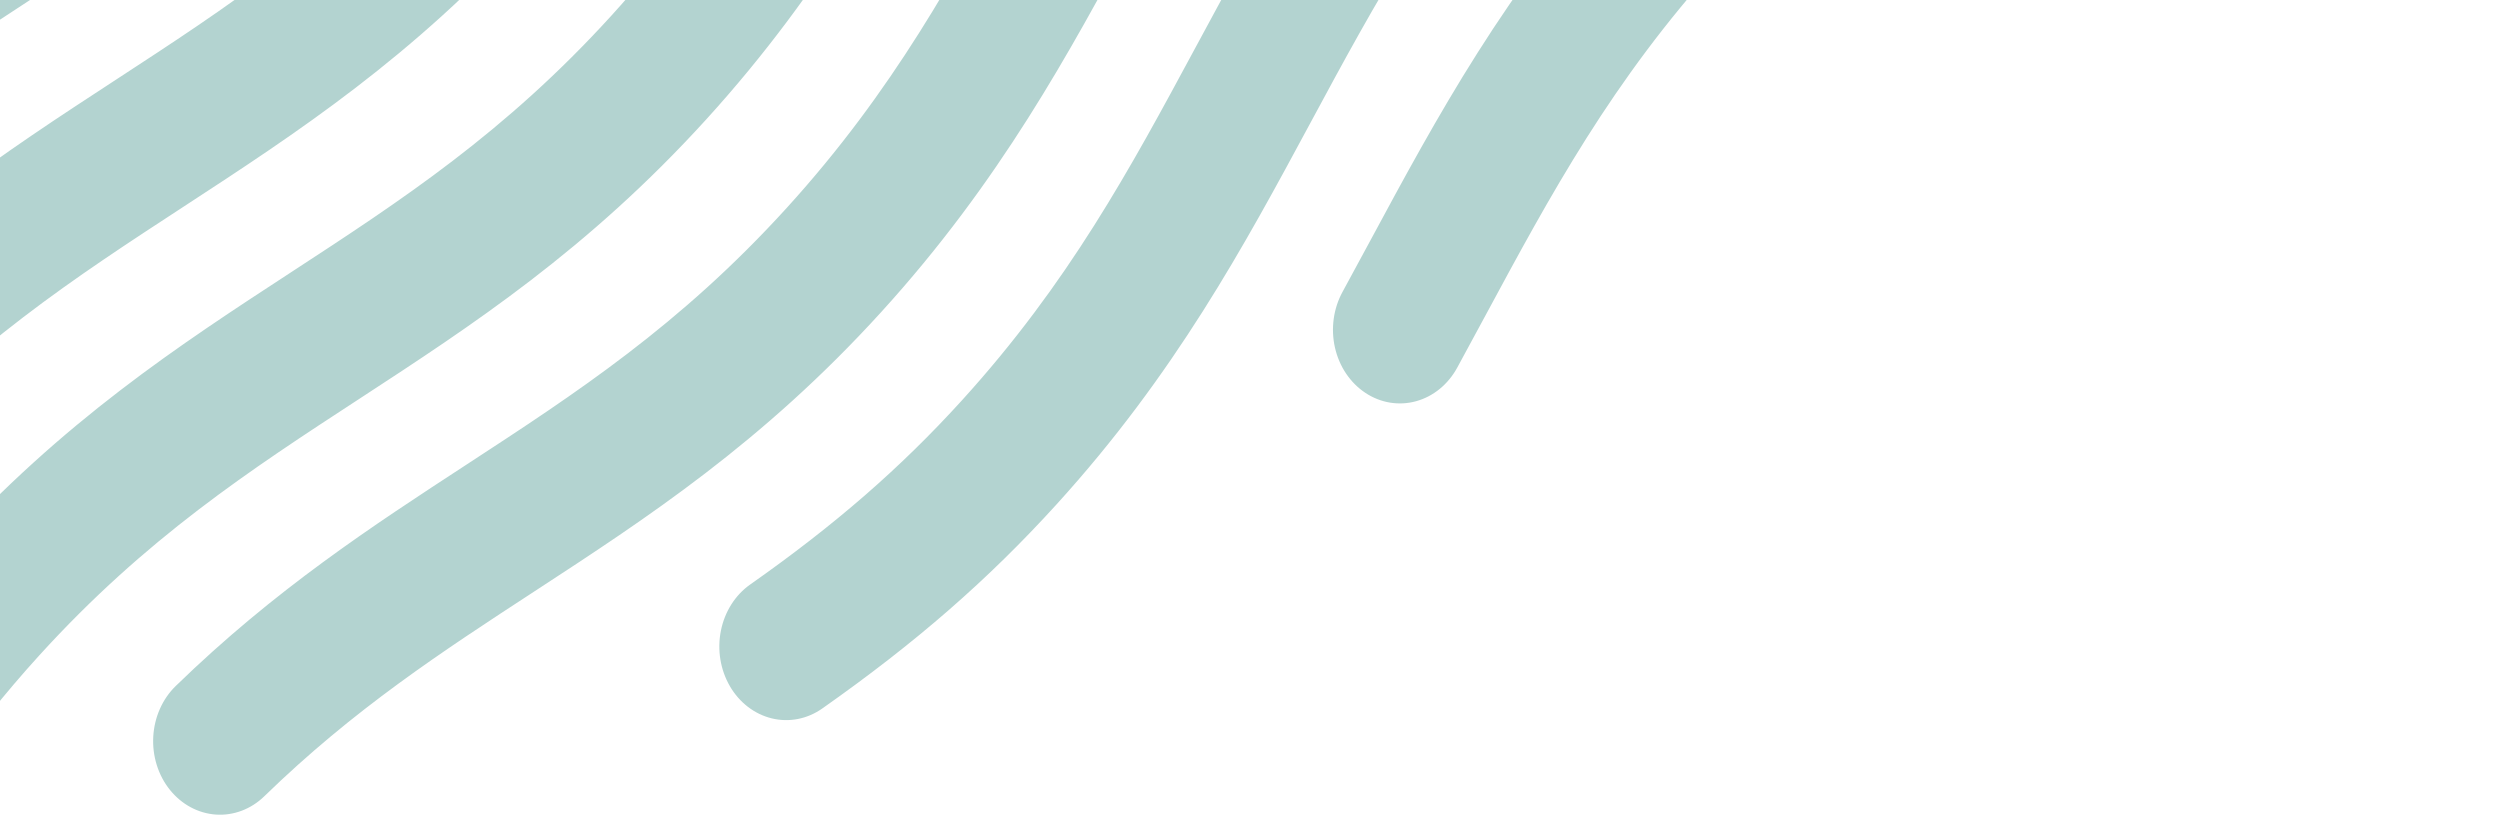 <svg width="850" height="277" viewBox="0 0 850 277" fill="none" xmlns="http://www.w3.org/2000/svg">
<path d="M57.765 268.551C55.788 266.089 54.271 263.223 53.301 260.116C52.331 257.008 51.926 253.721 52.11 250.442C52.294 247.162 53.064 243.955 54.374 241.003C55.685 238.051 57.511 235.412 59.748 233.237C93.457 200.469 126.561 178.873 158.569 157.992C195.921 133.63 231.199 110.613 267.498 70.675C303.797 30.736 324.72 -8.075 346.866 -49.168C369.473 -91.11 392.849 -134.483 433.19 -178.866C473.532 -223.249 512.957 -248.965 551.081 -273.837C588.431 -298.203 623.709 -321.216 660.009 -361.152C696.309 -401.088 717.225 -439.9 739.373 -480.992C758.932 -517.284 779.159 -554.811 810.476 -593.055C814.523 -597.933 820.159 -600.852 826.154 -601.175C832.148 -601.498 838.016 -599.199 842.476 -594.779C846.937 -590.358 849.628 -584.175 849.964 -577.578C850.3 -570.982 848.253 -564.506 844.27 -559.564C815.973 -525.012 797.767 -491.234 778.493 -455.476C755.889 -413.532 732.511 -370.159 692.17 -325.776C651.828 -281.392 612.402 -255.672 574.277 -230.801C536.928 -206.434 501.65 -183.422 465.35 -143.49C429.05 -103.559 408.137 -64.742 385.99 -23.653C363.379 18.293 340.007 61.666 299.657 106.051C259.308 150.437 219.892 176.157 181.767 201.027C150.182 221.629 120.35 241.095 89.865 270.73C85.344 275.124 79.423 277.362 73.404 276.952C67.384 276.543 61.759 273.519 57.763 268.546L57.765 268.551ZM-51.031 268.074C-53.396 266.069 -55.379 263.571 -56.867 260.723C-58.354 257.874 -59.317 254.73 -59.701 251.472C-60.084 248.213 -59.881 244.904 -59.102 241.732C-58.323 238.56 -56.984 235.588 -55.161 232.986C-43.962 216.967 -31.828 201.767 -18.836 187.482C21.507 143.096 60.931 117.378 99.056 92.508C136.405 68.143 171.681 45.126 207.982 5.194C244.283 -34.737 265.198 -73.551 287.343 -114.641C309.954 -156.587 333.328 -199.962 373.674 -244.346C414.019 -288.731 453.441 -314.449 491.568 -339.32C528.916 -363.685 564.192 -386.702 600.494 -426.634C636.796 -466.565 657.711 -505.381 679.856 -546.472C702.464 -588.418 725.837 -631.789 766.18 -676.172C780.16 -691.557 795.1 -705.849 810.888 -718.943C813.269 -720.926 815.981 -722.374 818.87 -723.203C821.759 -724.033 824.767 -724.227 827.724 -723.776C830.682 -723.325 833.529 -722.237 836.104 -720.574C838.679 -718.912 840.932 -716.707 842.733 -714.086C844.534 -711.465 845.848 -708.479 846.601 -705.299C847.354 -702.118 847.53 -698.806 847.12 -695.551C846.71 -692.295 845.721 -689.161 844.21 -686.326C842.699 -683.492 840.696 -681.012 838.315 -679.03C824.199 -667.321 810.842 -654.543 798.34 -640.789C762.042 -600.854 741.123 -562.042 718.977 -520.952C696.37 -479.005 672.997 -435.633 632.653 -391.25C592.31 -346.866 552.886 -321.148 514.764 -296.277C477.412 -271.913 442.135 -248.898 405.833 -208.962C369.531 -169.026 348.613 -130.21 326.467 -89.117C303.86 -47.175 280.487 -3.805 240.141 40.578C199.796 84.961 160.376 110.68 122.254 135.55C84.901 159.917 49.625 182.93 13.323 222.868C1.713 235.632 -9.13 249.216 -19.136 263.532C-22.819 268.789 -28.248 272.22 -34.229 273.073C-40.21 273.925 -46.253 272.128 -51.031 268.077V268.074ZM-139.167 252.911C-141.703 251.177 -143.904 248.91 -145.643 246.239C-147.382 243.569 -148.627 240.546 -149.304 237.346C-149.982 234.145 -150.08 230.83 -149.593 227.587C-149.106 224.345 -148.043 221.24 -146.465 218.451C-130.554 190.307 -110.017 156.833 -78.357 122C-38.014 77.615 1.41 51.898 39.532 27.026C76.885 2.662 112.161 -20.353 148.461 -60.289C184.761 -100.225 205.684 -139.041 227.831 -180.134C250.435 -222.074 273.81 -265.446 314.153 -309.83C354.497 -354.213 393.92 -379.933 432.046 -404.804C469.395 -429.169 504.672 -452.185 540.972 -492.117C577.272 -532.049 598.187 -570.865 620.332 -611.955C642.943 -653.901 666.317 -697.273 706.664 -741.658C738.705 -776.907 769.822 -799.907 796.033 -817.753C798.572 -819.554 801.411 -820.781 804.385 -821.361C807.359 -821.941 810.408 -821.863 813.354 -821.132C816.3 -820.4 819.084 -819.029 821.544 -817.1C824.004 -815.17 826.089 -812.721 827.68 -809.895C829.27 -807.068 830.333 -803.92 830.806 -800.637C831.279 -797.353 831.153 -793.998 830.435 -790.769C829.718 -787.539 828.422 -784.499 826.626 -781.827C824.829 -779.154 822.567 -776.903 819.971 -775.203C795.976 -758.869 767.573 -737.904 738.824 -706.277C702.526 -666.34 681.604 -627.525 659.457 -586.434C636.85 -544.493 613.475 -501.12 573.133 -456.736C532.79 -412.353 493.368 -386.635 455.245 -361.764C417.892 -337.399 382.614 -314.385 346.314 -274.449C310.014 -234.513 289.101 -195.703 266.953 -154.614C244.342 -112.666 220.971 -69.293 180.624 -24.909C140.278 19.476 100.857 45.195 62.732 70.066C25.381 94.431 -9.895 117.447 -46.195 157.379C-74.597 188.628 -93.296 219.145 -107.844 244.879C-109.422 247.67 -111.484 250.093 -113.911 252.007C-116.339 253.921 -119.086 255.29 -121.994 256.036C-124.903 256.782 -127.916 256.889 -130.863 256.353C-133.809 255.817 -136.63 254.646 -139.166 252.91L-139.167 252.911ZM248.154 233.287C246.546 230.519 245.449 227.429 244.925 224.194C244.402 220.959 244.463 217.642 245.105 214.433C245.747 211.224 246.957 208.186 248.665 205.492C250.374 202.797 252.549 200.5 255.064 198.732C283.969 178.407 306.161 159.108 327.022 136.157C363.32 96.225 384.236 57.413 406.381 16.321C428.992 -25.623 452.365 -68.995 492.714 -113.38C533.063 -157.764 572.48 -183.485 610.605 -208.356C647.954 -232.721 683.233 -255.736 719.533 -295.67C740.464 -318.701 758.07 -343.224 776.607 -375.181C778.213 -377.953 780.299 -380.348 782.745 -382.233C785.192 -384.117 787.952 -385.452 790.868 -386.162C793.783 -386.871 796.797 -386.942 799.738 -386.37C802.678 -385.797 805.487 -384.592 808.005 -382.825C810.522 -381.057 812.699 -378.761 814.41 -376.068C816.122 -373.374 817.334 -370.335 817.979 -367.125C818.624 -363.916 818.688 -360.598 818.168 -357.361C817.648 -354.124 816.554 -351.031 814.948 -348.26C794.555 -313.122 775.048 -285.988 751.691 -260.284C711.348 -215.902 671.924 -190.183 633.802 -165.311C596.451 -140.946 561.173 -117.931 524.873 -77.995C488.573 -38.059 467.651 0.755 445.505 41.846C422.898 83.79 399.525 127.16 359.181 171.541C335.905 197.152 311.344 218.543 279.56 240.896C274.478 244.471 268.315 245.679 262.425 244.253C256.535 242.826 251.401 238.884 248.151 233.291L248.154 233.287ZM-220.283 227.938C-222.85 226.26 -225.091 224.043 -226.879 221.411C-228.667 218.78 -229.966 215.786 -230.702 212.602C-231.439 209.417 -231.597 206.104 -231.17 202.852C-230.742 199.599 -229.737 196.472 -228.21 193.648L-224.221 186.25C-201.61 144.294 -178.231 100.91 -137.875 56.518C-97.519 12.126 -58.108 -13.583 -19.986 -38.456C17.361 -62.823 52.644 -85.836 88.941 -125.77C125.238 -165.704 146.163 -204.521 168.308 -245.615C190.914 -287.556 214.289 -330.927 254.632 -375.31C294.976 -419.693 334.399 -445.412 372.522 -470.286C409.873 -494.648 445.151 -517.664 481.453 -557.601C517.755 -597.537 538.673 -636.35 560.818 -677.443C583.424 -719.385 606.799 -762.756 647.142 -807.139C687.486 -851.522 726.903 -877.237 765.026 -902.108L773.399 -907.577C775.964 -909.258 778.804 -910.367 781.757 -910.841C784.711 -911.314 787.72 -911.142 790.614 -910.334C793.507 -909.527 796.228 -908.1 798.62 -906.136C801.013 -904.171 803.03 -901.707 804.558 -898.884C806.085 -896.061 807.093 -892.934 807.523 -889.682C807.953 -886.43 807.796 -883.117 807.063 -879.932C806.33 -876.747 805.034 -873.752 803.249 -871.118C801.464 -868.484 799.226 -866.263 796.662 -864.581L788.224 -859.068C750.876 -834.703 715.599 -811.691 679.3 -771.759C643.001 -731.828 622.089 -693.013 599.943 -651.924C577.332 -609.978 553.958 -566.603 513.611 -522.22C473.263 -477.837 433.846 -452.114 395.718 -427.244C358.371 -402.879 323.093 -379.865 286.792 -339.931C250.491 -299.997 229.576 -261.185 207.431 -220.095C184.82 -178.147 161.449 -134.774 121.1 -90.39C80.752 -46.006 41.334 -20.288 3.211 4.583C-34.136 28.95 -69.418 51.962 -105.715 91.898C-142.012 131.834 -162.948 170.666 -185.099 211.768L-189.116 219.215C-190.641 222.041 -192.658 224.508 -195.05 226.477C-197.442 228.445 -200.164 229.875 -203.058 230.685C-205.952 231.495 -208.963 231.669 -211.919 231.198C-214.874 230.726 -217.717 229.619 -220.283 227.938ZM-297.242 192.647C-299.766 190.894 -301.951 188.609 -303.673 185.925C-305.394 183.241 -306.618 180.211 -307.276 177.006C-307.933 173.801 -308.01 170.484 -307.502 167.246C-306.995 164.008 -305.913 160.912 -304.318 158.135C-297.203 145.752 -290.356 133.036 -283.73 120.741C-261.119 78.794 -237.74 35.419 -197.397 -8.964C-157.053 -53.346 -117.632 -79.065 -79.504 -103.935C-42.158 -128.304 -6.876 -151.317 29.422 -191.251C65.666 -231.125 86.73 -270.193 107.105 -307.972C110.18 -313.683 115.19 -317.815 121.033 -319.459C126.875 -321.103 133.072 -320.124 138.259 -316.739C143.446 -313.353 147.199 -307.838 148.693 -301.406C150.186 -294.974 149.297 -288.153 146.222 -282.442C125.428 -243.89 101.867 -200.189 61.581 -155.87C21.24 -111.488 -18.185 -85.769 -56.312 -60.898C-93.659 -36.531 -128.941 -13.519 -165.238 26.417C-201.535 66.353 -222.46 105.169 -244.606 146.264C-251.394 158.857 -258.416 171.882 -265.87 184.863C-269.093 190.475 -274.209 194.447 -280.092 195.907C-285.975 197.367 -292.145 196.194 -297.243 192.647H-297.242ZM-370.342 148.103C-372.803 146.243 -374.907 143.867 -376.533 141.112C-378.159 138.356 -379.276 135.274 -379.82 132.043C-380.364 128.812 -380.323 125.494 -379.702 122.28C-379.08 119.066 -377.889 116.018 -376.197 113.311C-364.195 94.121 -354.023 75.243 -343.252 55.26C-320.644 13.315 -297.266 -30.059 -256.923 -74.445C-216.579 -118.832 -177.158 -144.544 -139.033 -169.414C-101.682 -193.783 -66.406 -216.797 -30.104 -256.732C-18.353 -269.655 -7.387 -283.415 2.723 -297.922C6.396 -303.187 11.818 -306.63 17.797 -307.493C23.776 -308.357 29.821 -306.57 34.603 -302.526C39.386 -298.483 42.513 -292.514 43.297 -285.932C44.081 -279.35 42.459 -272.695 38.786 -267.43C27.475 -251.198 15.204 -235.804 2.056 -221.348C-38.288 -176.959 -77.71 -151.242 -115.837 -126.371C-153.186 -102.009 -188.466 -78.992 -224.764 -39.06C-261.062 0.872 -281.98 39.692 -304.131 80.785C-314.811 100.603 -325.856 121.094 -338.722 141.675C-342.143 147.142 -347.395 150.889 -353.324 152.094C-359.253 153.3 -365.374 151.864 -370.342 148.103ZM464.233 133.575C461.673 131.883 459.442 129.653 457.666 127.011C455.89 124.37 454.605 121.369 453.883 118.18C453.161 114.991 453.017 111.677 453.459 108.427C453.902 105.176 454.922 102.054 456.46 99.238C459.643 93.419 462.777 87.603 465.915 81.785C488.519 39.849 511.895 -3.518 552.23 -47.897C592.565 -92.276 631.989 -117.996 670.113 -142.864C676.869 -147.268 683.626 -151.68 690.388 -156.193C692.941 -157.976 695.791 -159.18 698.771 -159.735C701.752 -160.29 704.803 -160.185 707.746 -159.426C710.69 -158.667 713.466 -157.27 715.913 -155.316C718.36 -153.362 720.428 -150.891 721.997 -148.046C723.566 -145.201 724.603 -142.04 725.049 -138.749C725.495 -135.458 725.34 -132.101 724.594 -128.876C723.847 -125.651 722.524 -122.623 720.702 -119.968C718.879 -117.313 716.595 -115.084 713.981 -113.413C707.084 -108.812 700.198 -104.319 693.31 -99.826C655.961 -75.461 620.688 -52.449 584.39 -12.517C548.092 27.415 527.182 66.221 505.034 107.307C501.852 113.215 498.669 119.117 495.439 125.031C493.9 127.848 491.872 130.304 489.471 132.259C487.07 134.214 484.343 135.628 481.445 136.422C478.547 137.216 475.535 137.373 472.582 136.886C469.629 136.398 466.792 135.274 464.233 133.579V133.575ZM-440.73 97.758C-443.126 95.799 -445.148 93.339 -446.68 90.518C-448.211 87.698 -449.223 84.573 -449.657 81.322C-450.091 78.071 -449.939 74.757 -449.21 71.571C-448.48 68.385 -447.187 65.388 -445.404 62.753C-429.091 38.623 -416.304 14.898 -402.764 -10.223C-380.156 -52.169 -356.781 -95.54 -316.435 -139.929C-276.089 -184.317 -236.67 -210.032 -198.543 -234.904C-161.196 -259.269 -125.919 -282.283 -89.616 -322.217C-88.6 -323.336 -87.593 -324.456 -86.597 -325.577C-82.369 -330.246 -76.639 -332.89 -70.65 -332.934C-64.662 -332.979 -58.9 -330.421 -54.615 -325.815C-50.33 -321.21 -47.868 -314.929 -47.765 -308.337C-47.662 -301.745 -49.925 -295.375 -54.064 -290.61C-55.18 -289.356 -56.311 -288.098 -57.457 -286.836C-97.801 -242.452 -137.224 -216.735 -175.347 -191.862C-212.7 -167.498 -247.976 -144.483 -284.278 -104.547C-320.58 -64.611 -341.498 -25.797 -363.644 15.294C-377.182 40.415 -391.183 66.391 -408.911 92.613C-412.511 97.939 -417.886 101.474 -423.853 102.439C-429.82 103.403 -435.891 101.719 -440.73 97.757V97.758ZM-503.577 36.637C-505.951 34.646 -507.946 32.16 -509.448 29.32C-510.949 26.479 -511.927 23.341 -512.326 20.084C-512.726 16.828 -512.538 13.517 -511.774 10.34C-511.01 7.164 -509.685 4.184 -507.875 1.571C-490.163 -23.986 -476.62 -49.114 -462.283 -75.717C-439.675 -117.66 -416.302 -161.032 -375.957 -205.414C-335.611 -249.797 -296.192 -275.516 -258.069 -300.384C-223.993 -322.615 -191.806 -343.613 -158.824 -377.414C-156.651 -379.718 -154.084 -381.523 -151.271 -382.723C-148.458 -383.923 -145.456 -384.496 -142.441 -384.406C-139.425 -384.317 -136.456 -383.567 -133.706 -382.202C-130.956 -380.836 -128.48 -378.882 -126.423 -376.452C-124.366 -374.023 -122.769 -371.167 -121.725 -368.051C-120.68 -364.936 -120.21 -361.622 -120.34 -358.304C-120.471 -354.986 -121.2 -351.73 -122.485 -348.725C-123.77 -345.72 -125.585 -343.027 -127.825 -340.803C-164.389 -303.325 -200.218 -279.95 -234.873 -257.347C-272.22 -232.982 -307.5 -209.966 -343.799 -170.032C-380.098 -130.098 -401.015 -91.285 -423.162 -50.194C-437.531 -23.533 -452.391 4.037 -471.704 31.91C-475.362 37.188 -480.775 40.651 -486.751 41.537C-492.728 42.423 -498.78 40.661 -503.577 36.637ZM-561.66 -30.714C-564.044 -32.691 -566.051 -35.167 -567.565 -37.998C-569.08 -40.83 -570.073 -43.962 -570.487 -47.216C-570.901 -50.47 -570.728 -53.782 -569.979 -56.963C-569.23 -60.143 -567.918 -63.13 -566.119 -65.752C-549.017 -90.696 -535.798 -115.223 -521.805 -141.191C-499.197 -183.137 -475.824 -226.507 -435.478 -270.892C-395.131 -315.278 -355.711 -340.996 -317.588 -365.869C-282.204 -388.949 -248.782 -410.752 -214.482 -446.909C-210.118 -451.431 -204.309 -453.873 -198.318 -453.704C-192.326 -453.535 -186.638 -450.768 -182.49 -446.006C-178.342 -441.244 -176.07 -434.871 -176.168 -428.274C-176.266 -421.677 -178.726 -415.39 -183.013 -410.78C-221.087 -370.644 -258.35 -346.334 -294.391 -322.826C-331.74 -298.461 -367.022 -275.447 -403.317 -235.511C-439.612 -195.575 -460.539 -156.761 -482.685 -115.671C-496.699 -89.669 -511.185 -62.785 -529.814 -35.62C-533.447 -30.32 -538.844 -26.826 -544.816 -25.907C-550.789 -24.987 -556.849 -26.716 -561.664 -30.714H-561.66ZM-613.911 -106.015C-616.34 -107.925 -618.403 -110.343 -619.982 -113.132C-621.562 -115.92 -622.627 -119.023 -623.116 -122.265C-623.605 -125.506 -623.51 -128.823 -622.834 -132.023C-622.159 -135.224 -620.917 -138.247 -619.18 -140.919C-605.054 -162.656 -593.528 -184.04 -581.326 -206.677C-558.719 -248.621 -535.346 -291.99 -495.003 -336.375C-454.659 -380.76 -415.236 -406.477 -377.113 -431.347C-339.762 -455.713 -304.484 -478.728 -268.182 -518.662C-262.995 -524.368 -257.908 -530.299 -253.071 -536.288C-249.063 -541.248 -243.43 -544.253 -237.411 -544.641C-231.391 -545.029 -225.478 -542.769 -220.972 -538.357C-216.466 -533.946 -213.737 -527.745 -213.384 -521.118C-213.032 -514.491 -215.085 -507.981 -219.092 -503.021C-224.519 -496.314 -230.216 -489.673 -236.024 -483.282C-276.368 -438.895 -315.789 -413.178 -353.916 -388.307C-391.263 -363.943 -426.542 -340.928 -462.843 -300.994C-499.144 -261.06 -520.059 -222.246 -542.206 -181.158C-554.359 -158.609 -566.922 -135.29 -582.189 -111.812C-585.698 -106.413 -591.012 -102.768 -596.961 -101.681C-602.911 -100.593 -609.009 -102.151 -613.916 -106.012L-613.911 -106.015ZM-658.516 -193.596C-661.023 -195.38 -663.187 -197.689 -664.882 -200.394C-666.578 -203.098 -667.773 -206.144 -668.399 -209.357C-669.025 -212.57 -669.069 -215.887 -668.53 -219.119C-667.99 -222.351 -666.877 -225.434 -665.255 -228.193C-656.697 -242.743 -648.635 -257.7 -640.84 -272.165C-618.232 -314.107 -594.856 -357.474 -554.518 -401.856C-514.179 -446.239 -474.75 -471.962 -436.623 -496.833C-399.275 -521.195 -363.998 -544.212 -327.697 -584.146C-298.912 -615.811 -279.391 -647.141 -258.931 -684.433C-255.817 -690.118 -250.779 -694.208 -244.926 -695.803C-239.073 -697.399 -232.884 -696.369 -227.721 -692.941C-222.557 -689.513 -218.842 -683.967 -217.393 -677.524C-215.943 -671.08 -216.878 -664.267 -219.992 -658.582C-242.17 -618.154 -263.504 -584.006 -295.536 -548.763C-335.882 -504.381 -375.303 -478.662 -413.426 -453.791C-450.778 -429.427 -486.057 -406.412 -522.357 -366.476C-558.657 -326.54 -579.573 -287.731 -601.722 -246.644C-609.738 -231.765 -618.03 -216.382 -627.069 -201.009C-630.348 -195.437 -635.502 -191.525 -641.399 -190.135C-647.296 -188.745 -653.454 -189.991 -658.517 -193.597L-658.516 -193.596ZM-697.658 -293.71C-700.223 -295.39 -702.463 -297.61 -704.248 -300.243C-706.034 -302.876 -707.331 -305.87 -708.065 -309.055C-708.799 -312.24 -708.956 -315.553 -708.526 -318.805C-708.097 -322.056 -707.089 -325.183 -705.561 -328.006L-700.35 -337.662C-677.746 -379.598 -654.373 -422.963 -614.037 -467.336C-573.7 -511.708 -534.27 -537.441 -496.144 -562.312C-458.797 -586.677 -423.521 -609.691 -387.218 -649.625C-350.915 -689.559 -330.005 -728.371 -307.859 -769.461C-285.248 -811.406 -261.874 -854.781 -221.526 -899.166C-181.179 -943.55 -141.761 -969.269 -103.634 -994.14C-66.287 -1018.5 -31.009 -1041.52 5.292 -1081.45C41.593 -1121.39 62.505 -1160.2 84.651 -1201.29C107.264 -1243.23 130.636 -1286.61 170.984 -1330.99C211.331 -1375.38 250.751 -1401.1 288.876 -1425.97C292.933 -1428.62 296.991 -1431.27 301.048 -1433.93C303.61 -1435.64 306.453 -1436.77 309.414 -1437.27C312.376 -1437.76 315.397 -1437.61 318.303 -1436.81C321.21 -1436.01 323.945 -1434.59 326.352 -1432.63C328.759 -1430.67 330.789 -1428.2 332.327 -1425.37C333.865 -1422.54 334.879 -1419.41 335.312 -1416.14C335.746 -1412.88 335.589 -1409.56 334.851 -1406.36C334.113 -1403.17 332.809 -1400.16 331.013 -1397.52C329.218 -1394.88 326.966 -1392.66 324.388 -1390.98C320.28 -1388.28 316.175 -1385.6 312.075 -1382.93C274.722 -1358.56 239.445 -1335.55 203.144 -1295.61C166.843 -1255.68 145.922 -1216.86 123.778 -1175.77C101.169 -1133.83 77.796 -1090.45 37.452 -1046.07C-2.891 -1001.69 -42.315 -975.97 -80.437 -951.1C-117.79 -926.735 -153.067 -903.718 -189.367 -863.782C-225.667 -823.846 -246.587 -785.032 -268.734 -743.939C-291.342 -701.997 -314.715 -658.626 -355.058 -614.244C-395.402 -569.861 -434.825 -544.142 -472.948 -519.272C-510.297 -494.906 -545.578 -471.891 -581.876 -431.958C-618.174 -392.025 -639.085 -353.228 -661.228 -312.143L-666.48 -302.408C-669.567 -296.703 -674.585 -292.582 -680.431 -290.951C-686.278 -289.319 -692.473 -290.31 -697.656 -293.707L-697.658 -293.71ZM-729.449 -411.105C-731.964 -412.875 -734.137 -415.173 -735.845 -417.869C-737.553 -420.564 -738.761 -423.604 -739.401 -426.813C-740.041 -430.023 -740.1 -433.34 -739.575 -436.575C-739.049 -439.81 -737.95 -442.899 -736.339 -445.666C-716.11 -480.426 -696.749 -507.306 -673.558 -532.821C-633.216 -577.201 -593.791 -602.921 -555.67 -627.79C-518.317 -652.157 -483.041 -675.172 -446.739 -715.108C-410.437 -755.044 -389.519 -793.859 -367.373 -834.953C-344.766 -876.893 -321.391 -920.266 -281.049 -964.648C-240.708 -1009.03 -201.283 -1034.75 -163.16 -1059.62C-125.807 -1083.99 -90.531 -1107 -54.229 -1146.94C-17.927 -1186.87 2.991 -1225.69 25.138 -1266.78C47.745 -1308.72 71.12 -1352.09 111.462 -1396.48C142.168 -1430.26 171.922 -1452.53 194.408 -1468.15C196.931 -1469.93 199.748 -1471.14 202.697 -1471.71C205.646 -1472.29 208.668 -1472.21 211.591 -1471.49C214.514 -1470.78 217.279 -1469.43 219.728 -1467.53C222.177 -1465.64 224.262 -1463.23 225.862 -1460.44C227.462 -1457.65 228.546 -1454.55 229.052 -1451.3C229.558 -1448.05 229.476 -1444.72 228.81 -1441.51C228.144 -1438.29 226.908 -1435.26 225.173 -1432.57C223.438 -1429.88 221.237 -1427.6 218.698 -1425.85C198.207 -1411.61 171.153 -1391.38 143.623 -1361.1C107.325 -1321.16 86.409 -1282.35 64.262 -1241.26C41.651 -1199.31 18.278 -1155.94 -22.071 -1111.56C-62.42 -1067.17 -101.836 -1041.45 -139.96 -1016.58C-177.311 -992.217 -212.587 -969.2 -248.887 -929.269C-285.187 -889.337 -306.106 -850.521 -328.246 -809.432C-350.858 -767.485 -374.232 -724.111 -414.579 -679.728C-454.927 -635.344 -494.346 -609.622 -532.472 -584.753C-569.819 -560.386 -605.103 -537.374 -641.4 -497.442C-662.175 -474.577 -679.649 -450.285 -698.036 -418.687C-701.289 -413.096 -706.425 -409.157 -712.316 -407.736C-718.207 -406.314 -724.369 -407.526 -729.448 -411.106L-729.449 -411.105ZM312.292 -506.182C310.766 -509.006 309.76 -512.133 309.331 -515.386C308.903 -518.638 309.062 -521.951 309.797 -525.136C310.533 -528.321 311.832 -531.315 313.619 -533.947C315.407 -536.58 317.648 -538.798 320.214 -540.476C356.164 -563.994 388.63 -586.444 421.931 -623.081C458.229 -663.013 479.144 -701.826 501.291 -742.916C523.902 -784.862 547.276 -828.237 587.624 -872.62C627.971 -917.004 667.384 -942.72 705.509 -967.593C717.142 -975.183 729.177 -983.034 740.891 -991.225C743.411 -993.043 746.233 -994.291 749.194 -994.898C752.156 -995.505 755.197 -995.458 758.142 -994.759C761.087 -994.061 763.876 -992.726 766.348 -990.831C768.82 -988.936 770.924 -986.519 772.541 -983.721C774.157 -980.922 775.252 -977.798 775.762 -974.53C776.272 -971.262 776.187 -967.915 775.512 -964.683C774.837 -961.451 773.585 -958.4 771.83 -955.705C770.074 -953.011 767.849 -950.726 765.285 -948.986C752.98 -940.393 740.639 -932.337 728.709 -924.556C691.36 -900.19 656.084 -877.177 619.787 -837.245C583.49 -797.313 562.565 -758.493 540.42 -717.4C517.814 -675.458 494.439 -632.088 454.095 -587.705C417.124 -547.029 380.67 -521.813 343.466 -497.473C338.282 -494.08 332.087 -493.092 326.242 -494.726C320.397 -496.36 315.381 -500.483 312.297 -506.188L312.292 -506.182ZM-746.485 -545.5C-748.703 -547.699 -750.505 -550.358 -751.79 -553.324C-753.074 -556.29 -753.814 -559.505 -753.969 -562.786C-754.124 -566.068 -753.691 -569.351 -752.693 -572.447C-751.695 -575.544 -750.153 -578.394 -748.154 -580.835C-743.321 -586.731 -738.247 -592.609 -733.074 -598.3C-692.732 -642.686 -653.309 -668.403 -615.181 -693.274C-577.834 -717.639 -542.554 -740.655 -506.255 -780.585C-469.956 -820.515 -449.039 -859.331 -426.896 -900.42C-404.285 -942.368 -380.911 -985.741 -340.563 -1030.13C-300.216 -1074.51 -260.799 -1100.23 -222.671 -1125.1C-185.324 -1149.46 -150.046 -1172.48 -113.745 -1212.41C-77.444 -1252.35 -56.529 -1291.16 -34.386 -1332.25C-11.775 -1374.2 11.599 -1417.57 51.945 -1461.95C57.341 -1467.89 62.953 -1473.74 68.616 -1479.33C70.828 -1481.59 73.426 -1483.34 76.259 -1484.48C79.091 -1485.62 82.101 -1486.13 85.114 -1485.97C88.127 -1485.82 91.081 -1485.01 93.806 -1483.59C96.531 -1482.16 98.972 -1480.16 100.986 -1477.69C103.001 -1475.22 104.548 -1472.33 105.539 -1469.19C106.53 -1466.06 106.944 -1462.74 106.757 -1459.42C106.57 -1456.11 105.787 -1452.87 104.452 -1449.89C103.117 -1446.92 101.257 -1444.26 98.981 -1442.08C93.935 -1437.1 88.931 -1431.88 84.114 -1426.58C47.805 -1386.63 26.885 -1347.82 4.739 -1306.73C-17.868 -1264.79 -41.242 -1221.41 -81.585 -1177.03C-121.928 -1132.65 -161.352 -1106.93 -199.472 -1082.06C-236.826 -1057.69 -272.104 -1034.68 -308.406 -994.744C-344.707 -954.808 -365.626 -915.992 -387.771 -874.899C-410.378 -832.957 -433.752 -789.586 -474.095 -745.203C-514.439 -700.82 -553.862 -675.103 -591.985 -650.235C-629.335 -625.868 -664.614 -602.853 -700.914 -562.918C-705.537 -557.832 -710.061 -552.589 -714.368 -547.334C-718.408 -542.406 -724.059 -539.444 -730.082 -539.1C-736.104 -538.756 -742.004 -541.058 -746.485 -545.499V-545.5ZM323.062 -619.082C321.227 -621.673 319.873 -624.637 319.079 -627.805C318.285 -630.972 318.066 -634.281 318.434 -637.542C318.802 -640.802 319.751 -643.952 321.225 -646.808C322.7 -649.665 324.671 -652.174 327.027 -654.191C339.461 -664.825 351.279 -676.303 362.412 -688.559C398.71 -728.496 419.632 -767.309 441.779 -808.404C464.385 -850.344 487.76 -893.716 528.104 -938.1C568.447 -982.483 607.865 -1008.2 645.987 -1033.07C664.897 -1045.4 682.759 -1057.06 700.922 -1070.96C703.371 -1072.84 706.133 -1074.17 709.048 -1074.87C711.964 -1075.57 714.977 -1075.64 717.916 -1075.06C720.854 -1074.48 723.66 -1073.27 726.173 -1071.49C728.687 -1069.72 730.858 -1067.42 732.564 -1064.72C734.27 -1062.03 735.476 -1058.99 736.115 -1055.78C736.753 -1052.57 736.811 -1049.25 736.285 -1046.02C735.759 -1042.78 734.66 -1039.69 733.05 -1036.93C731.439 -1034.16 729.35 -1031.77 726.9 -1029.89C707.385 -1014.95 687.968 -1002.28 669.189 -990.031C631.84 -965.664 596.564 -942.652 560.265 -902.718C523.966 -862.784 503.052 -823.972 480.907 -782.883C458.294 -740.937 434.922 -697.564 394.574 -653.18C382.116 -639.466 368.892 -626.623 354.979 -614.724C350.22 -610.646 344.186 -608.815 338.201 -609.633C332.217 -610.451 326.773 -613.853 323.066 -619.088L323.062 -619.082ZM-746.642 -676.658C-748.404 -679.311 -749.673 -682.32 -750.378 -685.513C-751.083 -688.706 -751.209 -692.021 -750.75 -695.268C-750.29 -698.514 -749.254 -701.63 -747.701 -704.435C-746.148 -707.241 -744.107 -709.683 -741.696 -711.62C-718.992 -729.866 -696.478 -744.552 -674.707 -758.753C-637.354 -783.12 -602.075 -806.133 -565.776 -846.071C-529.477 -886.009 -508.556 -924.822 -486.41 -965.914C-463.803 -1007.86 -440.43 -1051.23 -400.086 -1095.61C-359.743 -1139.99 -320.319 -1165.71 -282.197 -1190.58C-244.844 -1214.95 -209.566 -1237.96 -173.266 -1277.9C-136.966 -1317.83 -116.051 -1356.65 -93.902 -1397.74C-80.466 -1422.67 -66.571 -1448.45 -49.033 -1474.47C-47.255 -1477.11 -45.022 -1479.34 -42.461 -1481.03C-39.901 -1482.72 -37.063 -1483.84 -34.11 -1484.32C-31.156 -1484.8 -28.146 -1484.64 -25.249 -1483.84C-22.353 -1483.04 -19.627 -1481.63 -17.229 -1479.67C-14.83 -1477.71 -12.805 -1475.25 -11.269 -1472.43C-9.734 -1469.62 -8.717 -1466.49 -8.278 -1463.24C-7.839 -1459.99 -7.986 -1456.68 -8.711 -1453.49C-9.436 -1450.3 -10.724 -1447.3 -12.502 -1444.66C-28.646 -1420.71 -41.34 -1397.15 -54.783 -1372.22C-77.385 -1330.28 -100.761 -1286.9 -141.105 -1242.52C-181.448 -1198.14 -220.872 -1172.42 -258.997 -1147.54C-296.346 -1123.18 -331.623 -1100.17 -367.926 -1060.23C-404.228 -1020.3 -425.139 -981.487 -447.284 -940.396C-469.894 -898.453 -493.268 -855.078 -533.615 -810.692C-573.962 -766.307 -613.382 -740.589 -651.507 -715.716C-673.316 -701.489 -693.922 -688.05 -714.864 -671.217C-719.734 -667.302 -725.817 -665.676 -731.776 -666.697C-737.734 -667.717 -743.081 -671.301 -746.64 -676.66L-746.642 -676.658ZM300.842 -716.685C298.746 -719.024 297.089 -721.796 295.967 -724.841C294.844 -727.886 294.278 -731.144 294.3 -734.43C294.323 -737.716 294.933 -740.965 296.097 -743.992C297.261 -747.018 298.955 -749.762 301.083 -752.066L302.897 -754.044C339.195 -793.98 360.11 -832.791 382.256 -873.88C404.867 -915.825 428.241 -959.201 468.588 -1003.59C508.936 -1047.97 548.355 -1073.69 586.481 -1098.56C609.793 -1113.77 631.812 -1128.13 654.209 -1146.62C656.59 -1148.67 659.319 -1150.17 662.234 -1151.04C665.15 -1151.91 668.194 -1152.14 671.188 -1151.7C674.183 -1151.26 677.068 -1150.17 679.676 -1148.49C682.283 -1146.81 684.561 -1144.57 686.375 -1141.92C688.189 -1139.26 689.503 -1136.23 690.241 -1133C690.979 -1129.78 691.125 -1126.42 690.672 -1123.13C690.219 -1119.84 689.175 -1116.69 687.601 -1113.85C686.027 -1111.01 683.955 -1108.55 681.506 -1106.6C657.136 -1086.48 633.012 -1070.74 609.677 -1055.52C572.326 -1031.15 537.048 -1008.14 500.746 -968.204C464.444 -928.268 443.526 -889.452 421.381 -848.359C398.773 -806.417 375.4 -763.045 335.057 -718.663L333.008 -716.42C328.709 -711.763 322.907 -709.176 316.876 -709.226C310.846 -709.276 305.08 -711.96 300.846 -716.688L300.842 -716.685ZM-729.918 -797.877C-731.45 -800.697 -732.463 -803.822 -732.897 -807.073C-733.332 -810.324 -733.181 -813.638 -732.452 -816.824C-731.723 -820.011 -730.43 -823.008 -728.649 -825.645C-726.867 -828.281 -724.631 -830.505 -722.068 -832.19C-691.075 -852.575 -658.072 -875.495 -625.294 -911.553C-588.996 -951.485 -568.081 -990.298 -545.935 -1031.39C-523.326 -1073.33 -499.952 -1116.71 -459.604 -1161.09C-419.257 -1205.48 -379.837 -1231.19 -341.712 -1256.07C-304.363 -1280.43 -269.083 -1303.45 -232.785 -1343.38C-200.13 -1379.31 -179.553 -1415.11 -161.272 -1448.7C-158.175 -1454.4 -153.15 -1458.51 -147.302 -1460.13C-141.453 -1461.74 -135.26 -1460.74 -130.085 -1457.33C-124.91 -1453.92 -121.177 -1448.39 -119.707 -1441.95C-118.238 -1435.51 -119.151 -1428.7 -122.248 -1423C-141.989 -1386.72 -164.302 -1347.96 -200.625 -1308C-240.968 -1263.62 -280.392 -1237.9 -318.514 -1213.03C-355.867 -1188.66 -391.146 -1165.65 -427.445 -1125.71C-463.745 -1085.78 -484.665 -1046.96 -506.812 -1005.87C-529.419 -963.926 -552.794 -920.554 -593.136 -876.173C-629.592 -836.066 -665.29 -811.236 -698.732 -789.241C-703.908 -785.833 -710.102 -784.829 -715.951 -786.448C-721.8 -788.068 -726.824 -792.179 -729.92 -797.877H-729.918ZM255.115 -796.146C252.921 -798.374 251.148 -801.056 249.897 -804.04C248.646 -807.023 247.941 -810.248 247.822 -813.532C247.704 -816.815 248.174 -820.092 249.207 -823.175C250.239 -826.258 251.814 -829.086 253.84 -831.499C283.916 -867.332 302.773 -902.318 322.737 -939.362C345.344 -981.305 368.717 -1024.68 409.065 -1069.06C449.412 -1113.45 488.827 -1139.17 526.953 -1164.04C551.582 -1180.1 574.843 -1195.28 598.509 -1215.29C600.875 -1217.3 603.576 -1218.77 606.458 -1219.62C609.34 -1220.48 612.347 -1220.7 615.307 -1220.27C618.267 -1219.85 621.122 -1218.78 623.709 -1217.15C626.296 -1215.51 628.564 -1213.32 630.384 -1210.72C632.204 -1208.11 633.54 -1205.14 634.316 -1201.97C635.092 -1198.79 635.293 -1195.48 634.907 -1192.22C634.521 -1188.97 633.556 -1185.82 632.066 -1182.97C630.577 -1180.13 628.593 -1177.63 626.227 -1175.63C600.396 -1153.77 574.85 -1137.11 550.15 -1121C512.799 -1096.63 477.521 -1073.62 441.223 -1033.68C404.925 -993.746 384.003 -954.93 361.858 -913.839C341.562 -876.193 320.583 -837.267 287.249 -797.555C283.156 -792.68 277.472 -789.793 271.447 -789.529C265.421 -789.265 259.547 -791.645 255.115 -796.147V-796.146ZM192.26 -858.126C190.09 -860.382 188.345 -863.087 187.125 -866.086C185.905 -869.084 185.234 -872.318 185.15 -875.602C185.066 -878.887 185.57 -882.157 186.635 -885.227C187.699 -888.296 189.303 -891.105 191.354 -893.492C223.163 -930.517 242.618 -966.624 263.225 -1004.85C285.827 -1046.79 309.203 -1090.16 349.543 -1134.54C389.882 -1178.93 429.309 -1204.65 467.435 -1229.52C491.756 -1245.38 514.727 -1260.37 538.093 -1280.02C540.46 -1282.06 543.172 -1283.57 546.072 -1284.45C548.971 -1285.32 551.999 -1285.56 554.982 -1285.14C557.966 -1284.73 560.844 -1283.66 563.45 -1282.01C566.057 -1280.36 568.339 -1278.15 570.166 -1275.52C571.993 -1272.89 573.327 -1269.89 574.093 -1266.69C574.858 -1263.49 575.038 -1260.15 574.623 -1256.87C574.209 -1253.59 573.207 -1250.44 571.677 -1247.59C570.146 -1244.74 568.117 -1242.25 565.707 -1240.27C540.217 -1218.83 515.006 -1202.38 490.629 -1186.48C453.277 -1162.11 417.997 -1139.1 381.698 -1099.16C345.398 -1059.23 324.484 -1020.42 302.339 -979.329C281.374 -940.428 259.69 -900.198 224.405 -859.127C220.261 -854.305 214.547 -851.491 208.518 -851.303C202.49 -851.116 196.641 -853.571 192.256 -858.129L192.26 -858.126ZM107.929 -899.818C105.932 -902.26 104.392 -905.112 103.397 -908.21C102.401 -911.307 101.971 -914.591 102.129 -917.872C102.287 -921.153 103.03 -924.368 104.318 -927.333C105.605 -930.297 107.41 -932.954 109.63 -935.15C114.64 -940.101 119.583 -945.262 124.335 -950.488C160.633 -990.424 181.548 -1029.23 203.694 -1070.32C226.305 -1112.27 249.677 -1155.64 290.025 -1200.03C330.372 -1244.41 369.787 -1270.13 407.913 -1295C428.989 -1308.75 448.895 -1321.74 469.135 -1337.79C471.551 -1339.8 474.305 -1341.25 477.237 -1342.06C480.169 -1342.88 483.219 -1343.04 486.209 -1342.54C489.199 -1342.05 492.068 -1340.9 494.65 -1339.16C497.231 -1337.43 499.472 -1335.14 501.242 -1332.44C503.011 -1329.74 504.274 -1326.68 504.956 -1323.44C505.638 -1320.2 505.725 -1316.84 505.213 -1313.56C504.7 -1310.28 503.599 -1307.14 501.972 -1304.33C500.345 -1301.53 498.227 -1299.11 495.74 -1297.21C473.847 -1279.84 452.123 -1265.67 431.109 -1251.96C393.759 -1227.59 358.48 -1204.58 322.183 -1164.65C285.886 -1124.71 264.963 -1085.9 242.816 -1044.8C220.21 -1002.86 196.836 -959.49 156.494 -915.109C151.177 -909.261 145.644 -903.487 140.04 -897.943C135.555 -893.505 129.653 -891.21 123.631 -891.562C117.609 -891.914 111.961 -894.883 107.928 -899.819L107.929 -899.818ZM-30.515 -908.239C-32.066 -911.046 -33.1 -914.162 -33.557 -917.409C-34.014 -920.657 -33.884 -923.971 -33.177 -927.164C-32.469 -930.356 -31.197 -933.364 -29.433 -936.015C-27.669 -938.666 -25.447 -940.908 -22.895 -942.613C4.973 -961.253 34.884 -983.041 64.812 -1015.97C101.11 -1055.91 122.034 -1094.72 144.18 -1135.81C166.787 -1177.76 190.16 -1221.13 230.504 -1265.51C270.847 -1309.89 310.265 -1335.61 348.384 -1360.48C362.63 -1369.77 377.351 -1379.37 391.671 -1389.71C394.166 -1391.52 396.959 -1392.76 399.891 -1393.38C402.823 -1393.99 405.836 -1393.97 408.759 -1393.3C411.682 -1392.64 414.457 -1391.34 416.925 -1389.49C419.394 -1387.65 421.508 -1385.28 423.147 -1382.54C424.786 -1379.79 425.917 -1376.72 426.477 -1373.49C427.036 -1370.26 427.012 -1366.94 426.406 -1363.72C425.801 -1360.51 424.626 -1357.45 422.948 -1354.73C421.271 -1352.02 419.123 -1349.69 416.629 -1347.89C401.442 -1336.92 386.263 -1327.01 371.583 -1317.44C334.238 -1293.07 298.961 -1270.06 262.664 -1230.13C226.368 -1190.2 205.451 -1151.38 183.304 -1110.29C160.694 -1068.35 137.32 -1024.97 96.973 -980.588C63.652 -943.925 31.024 -920.121 0.733 -899.857C-1.819 -898.149 -4.651 -897.01 -7.602 -896.507C-10.553 -896.003 -13.565 -896.145 -16.466 -896.923C-19.368 -897.701 -22.102 -899.1 -24.512 -901.041C-26.922 -902.982 -28.961 -905.427 -30.513 -908.236L-30.515 -908.239ZM-673.858 -952.832C-676.046 -955.067 -677.813 -957.755 -679.057 -960.742C-680.301 -963.729 -680.998 -966.956 -681.109 -970.24C-681.219 -973.524 -680.74 -976.799 -679.7 -979.879C-678.66 -982.959 -677.079 -985.783 -675.047 -988.19C-644.568 -1024.3 -625.568 -1059.56 -605.454 -1096.88C-582.849 -1138.82 -559.471 -1182.19 -519.127 -1226.58C-478.784 -1270.96 -439.36 -1296.68 -401.238 -1321.55C-366.828 -1344 -334.322 -1365.2 -301.009 -1399.6C-296.614 -1404.14 -290.758 -1406.58 -284.732 -1406.37C-278.705 -1406.16 -273 -1403.32 -268.872 -1398.48C-264.745 -1393.64 -262.532 -1387.2 -262.722 -1380.56C-262.911 -1373.93 -265.487 -1367.65 -269.883 -1363.1C-306.837 -1324.96 -343.034 -1301.34 -378.04 -1278.51C-415.387 -1254.15 -450.667 -1231.13 -486.966 -1191.2C-523.265 -1151.27 -544.183 -1112.45 -566.329 -1071.36C-586.78 -1033.41 -607.927 -994.179 -641.721 -954.144C-645.826 -949.281 -651.517 -946.412 -657.543 -946.166C-663.569 -945.92 -669.437 -948.318 -673.858 -952.833V-952.832Z" fill="#B3D3D0"/>
</svg>
